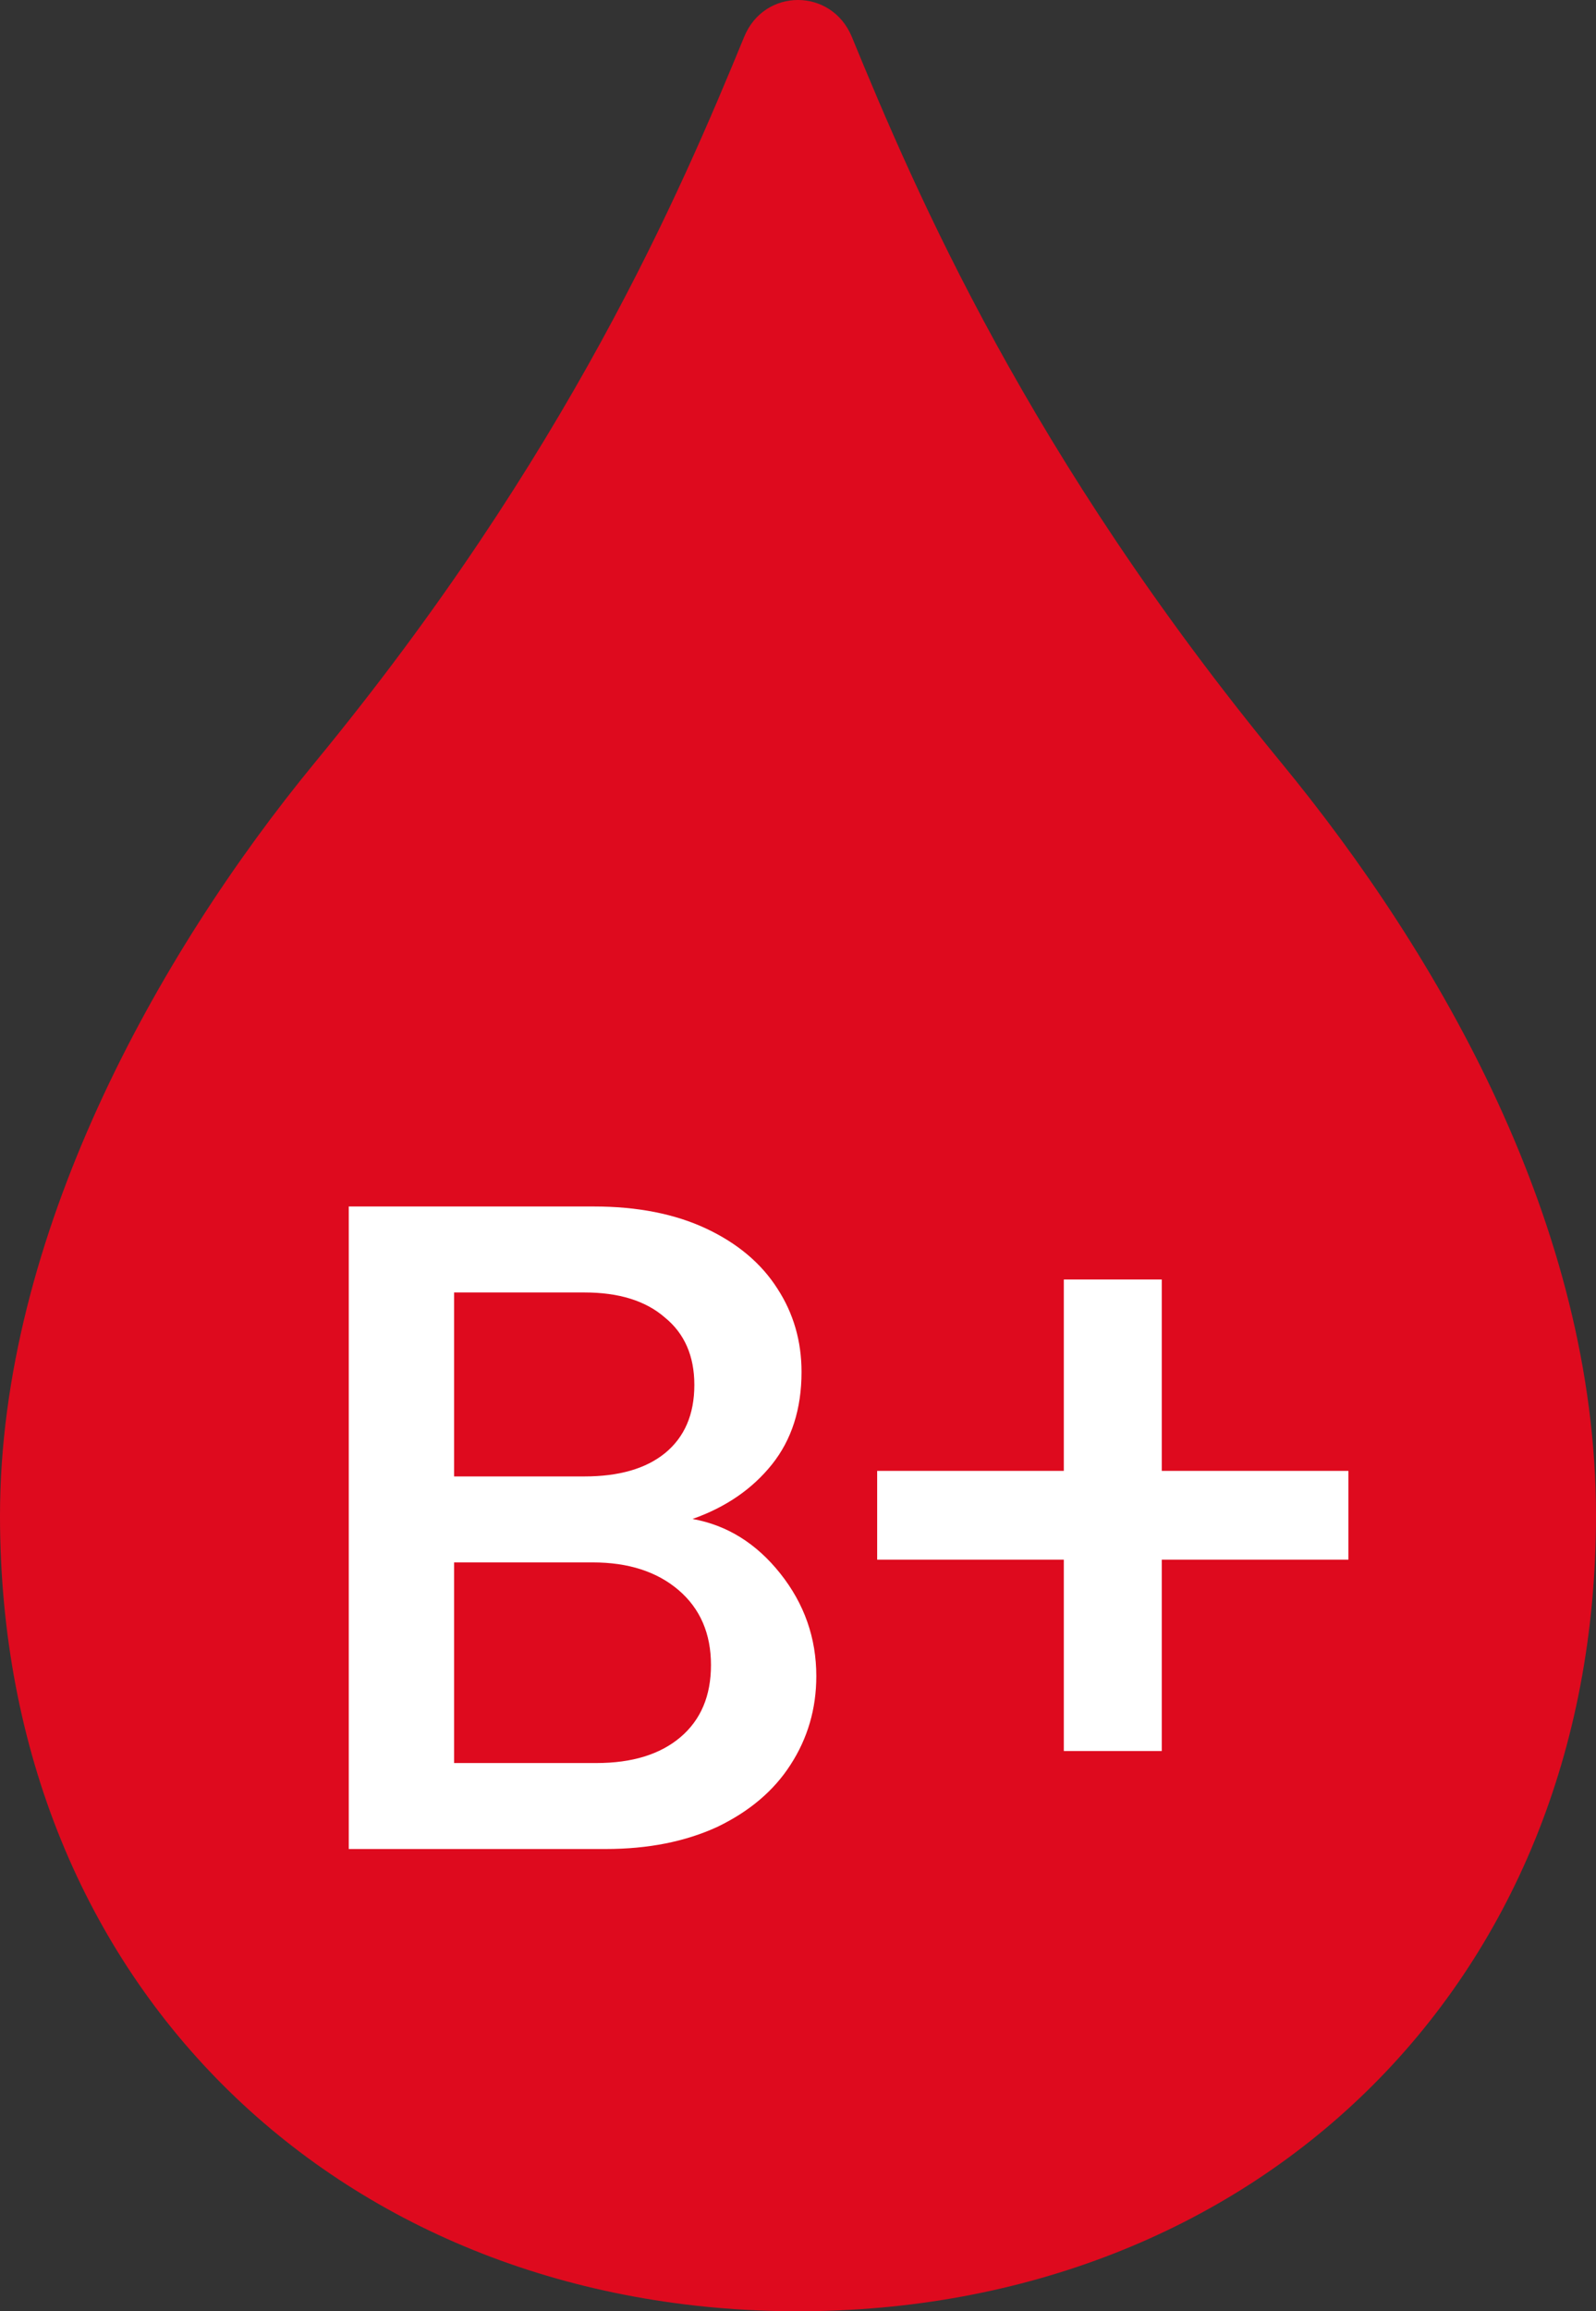 <svg width="38" height="55" viewBox="0 0 38 55" fill="none" xmlns="http://www.w3.org/2000/svg">
<rect x="0" y="0" width="38" height="55" fill="#333333" stroke="none"/>
<path d="M30.502 18.145C24.474 10.822 21.809 4.594 20.282 0.878C19.799 -0.293 18.196 -0.293 17.718 0.878C16.191 4.594 13.526 10.822 7.498 18.145C3.722 22.733 0 29.449 0 36.065C0 47.355 8.225 55 19 55C29.775 55 38 47.35 38 36.065C38 29.188 34.278 22.733 30.502 18.145Z" fill="#DE0A1E"/>
<path d="M16.488 36.146C17.309 36.293 18.006 36.725 18.578 37.444C19.15 38.163 19.436 38.977 19.436 39.886C19.436 40.663 19.23 41.367 18.82 41.998C18.424 42.614 17.844 43.105 17.082 43.472C16.319 43.824 15.432 44 14.42 44H8.304V28.71H14.134C15.175 28.71 16.07 28.886 16.818 29.238C17.566 29.59 18.13 30.067 18.512 30.668C18.893 31.255 19.084 31.915 19.084 32.648C19.084 33.528 18.849 34.261 18.38 34.848C17.91 35.435 17.28 35.867 16.488 36.146ZM10.812 35.134H13.914C14.735 35.134 15.373 34.951 15.828 34.584C16.297 34.203 16.532 33.66 16.532 32.956C16.532 32.267 16.297 31.731 15.828 31.35C15.373 30.954 14.735 30.756 13.914 30.756H10.812V35.134ZM14.2 41.954C15.05 41.954 15.718 41.749 16.202 41.338C16.686 40.927 16.928 40.355 16.928 39.622C16.928 38.874 16.671 38.28 16.158 37.84C15.644 37.4 14.962 37.18 14.112 37.18H10.812V41.954H14.2ZM32.105 37.114H27.661V41.668H25.329V37.114H20.885V35.002H25.329V30.448H27.661V35.002H32.105V37.114Z" fill="white"/>
</svg>
